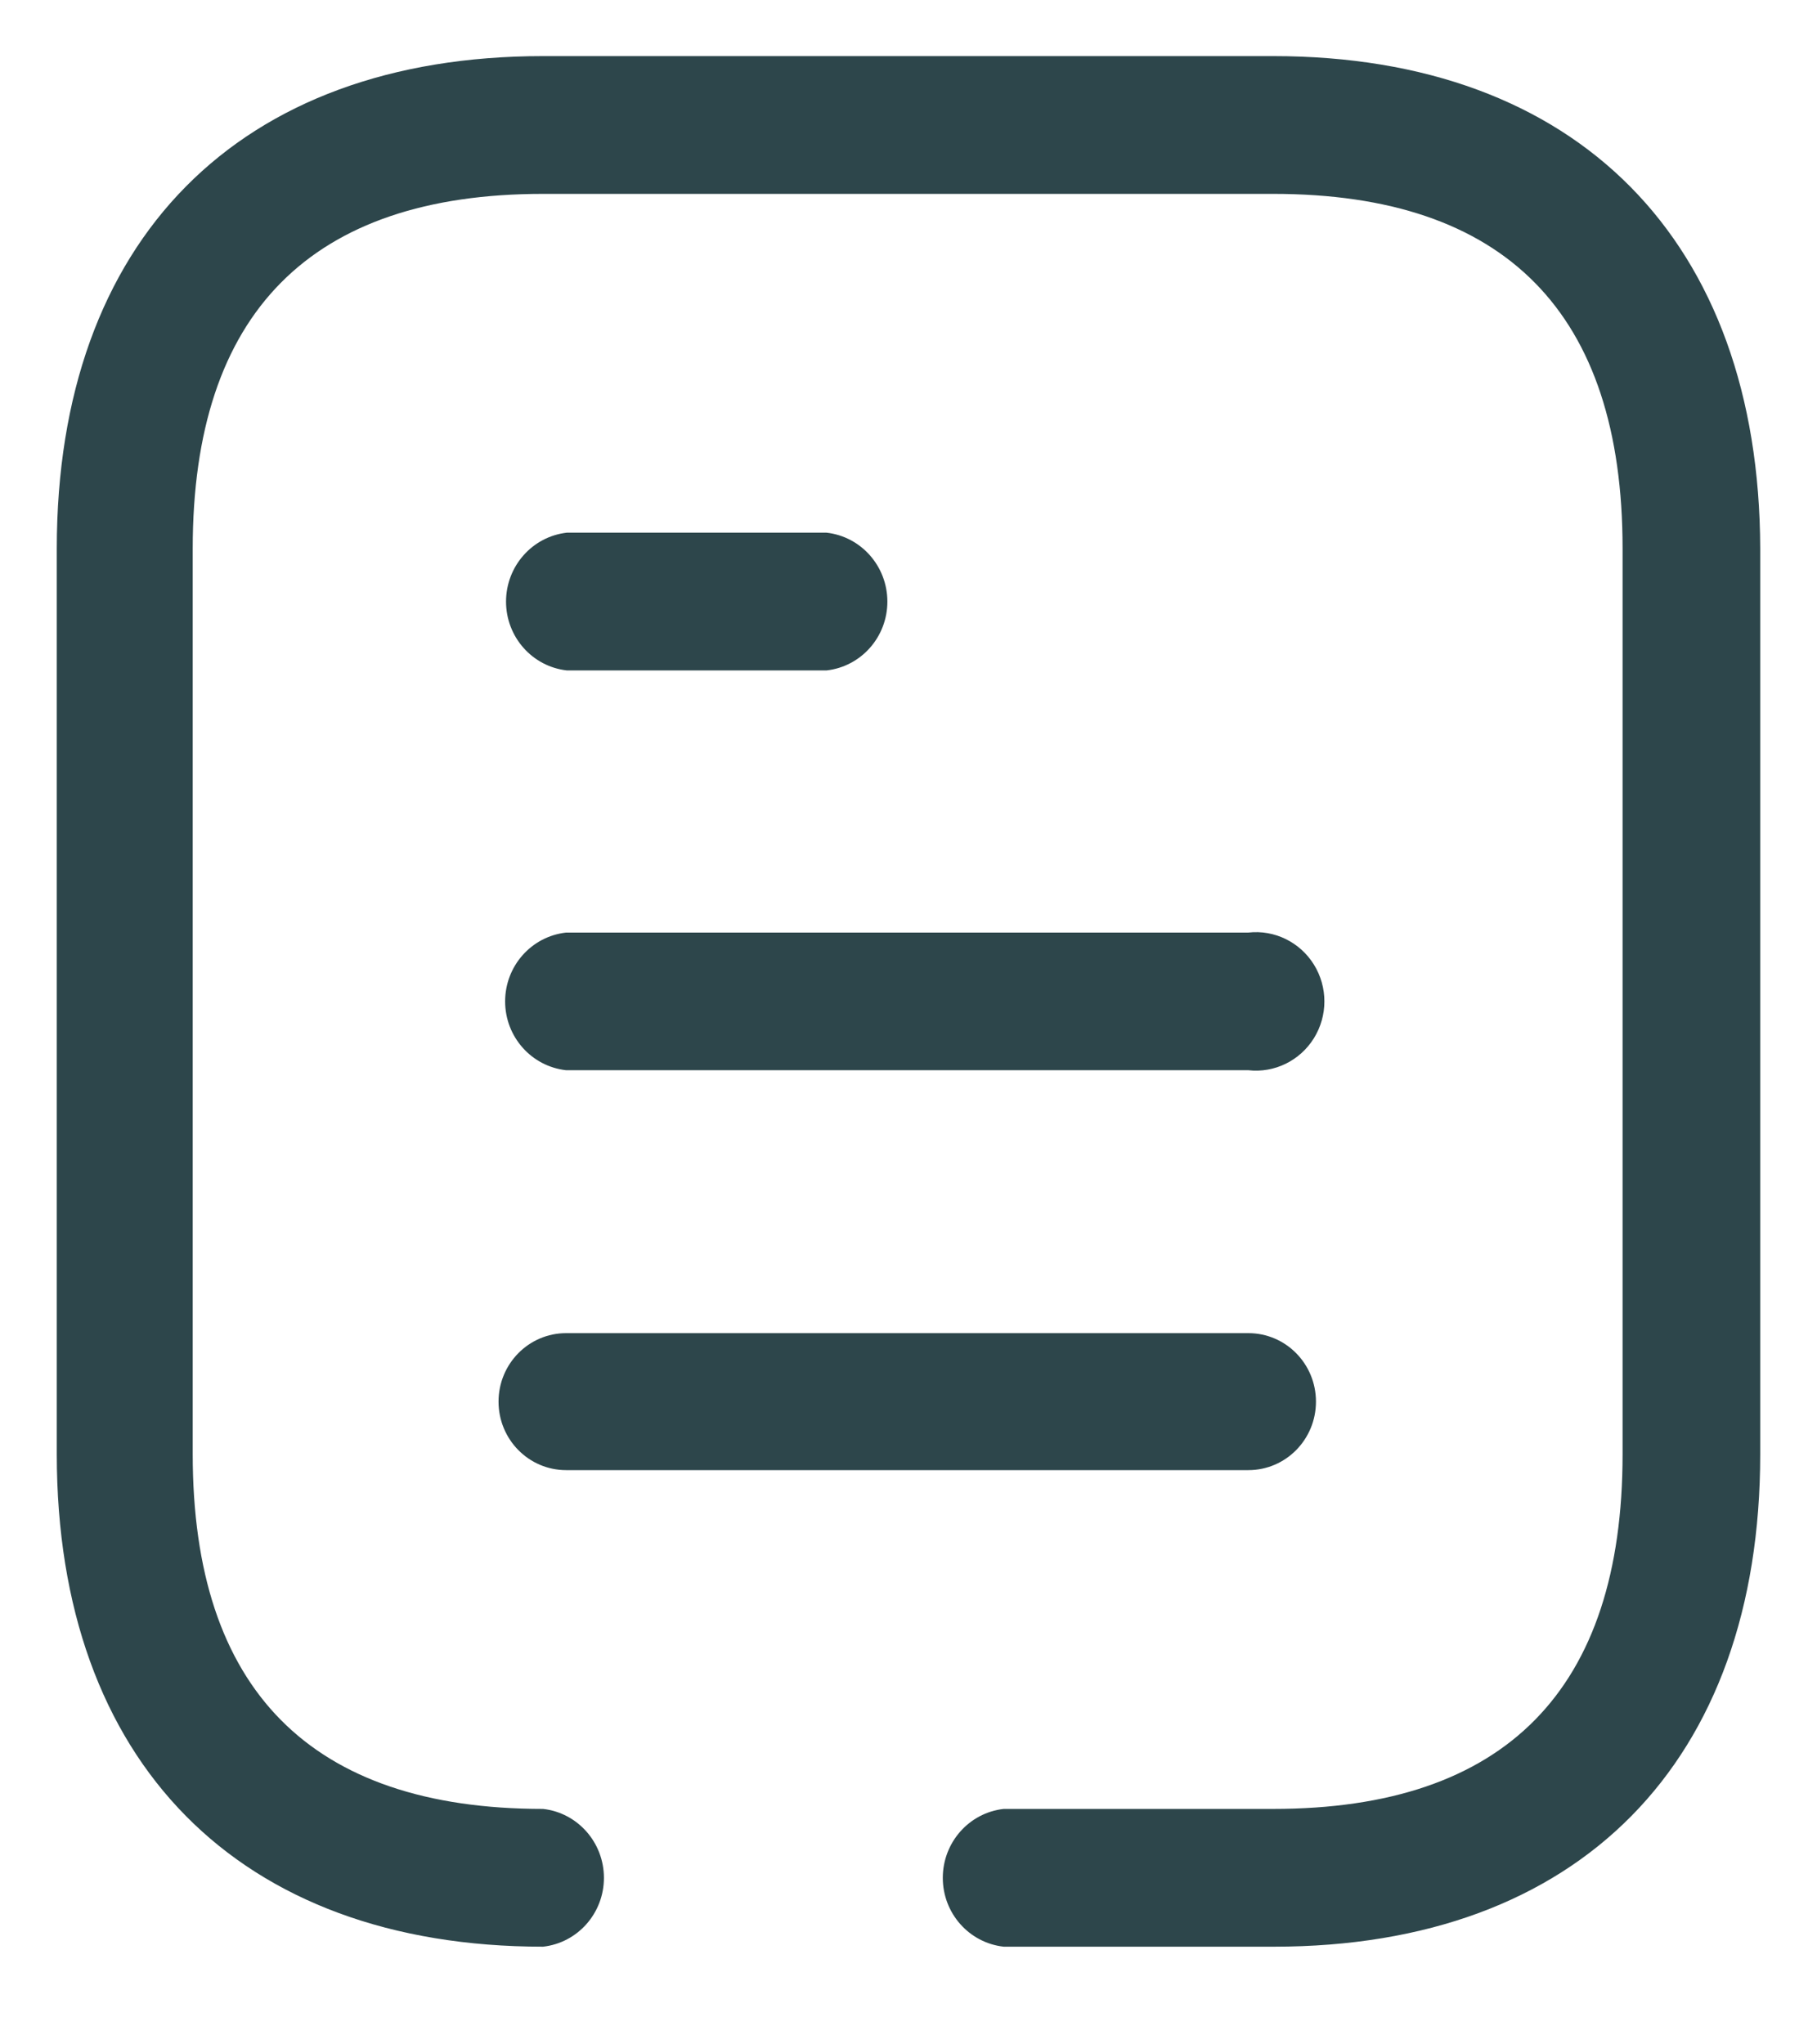 <svg width="16" height="18" viewBox="0 0 16 18" fill="none" xmlns="http://www.w3.org/2000/svg">
<path d="M11.211 0.494C13.889 0.494 15.493 2.118 15.5 4.83V12.804C15.5 15.516 13.903 17.14 11.218 17.14H8.838C8.533 17.106 8.302 16.845 8.302 16.534C8.302 16.223 8.533 15.961 8.838 15.927H11.211C13.258 15.927 14.288 14.876 14.288 12.804V4.83C14.288 2.757 13.258 1.707 11.211 1.707H4.782C2.735 1.707 1.697 2.757 1.697 4.83V12.804C1.697 14.876 2.735 15.927 4.782 15.927C5.087 15.961 5.318 16.223 5.318 16.534C5.318 16.845 5.087 17.106 4.782 17.14C2.104 17.14 0.5 15.516 0.5 12.804V4.83C0.5 2.111 2.104 0.494 4.782 0.494H11.211ZM10.993 11.738C11.322 11.738 11.588 12.008 11.588 12.341C11.588 12.674 11.322 12.944 10.993 12.944H4.985C4.656 12.944 4.39 12.674 4.39 12.341C4.39 12.008 4.656 11.738 4.985 11.738H10.993ZM10.993 8.211C11.223 8.185 11.447 8.295 11.57 8.493C11.693 8.691 11.693 8.943 11.57 9.141C11.447 9.339 11.223 9.449 10.993 9.423H4.985C4.679 9.389 4.448 9.128 4.448 8.817C4.448 8.506 4.679 8.245 4.985 8.211H10.993ZM7.278 4.69C7.583 4.724 7.814 4.986 7.814 5.297C7.814 5.608 7.583 5.869 7.278 5.903H4.992C4.687 5.869 4.456 5.608 4.456 5.297C4.456 4.986 4.687 4.724 4.992 4.69H7.278Z" fill="#2D464B"/>
</svg>
